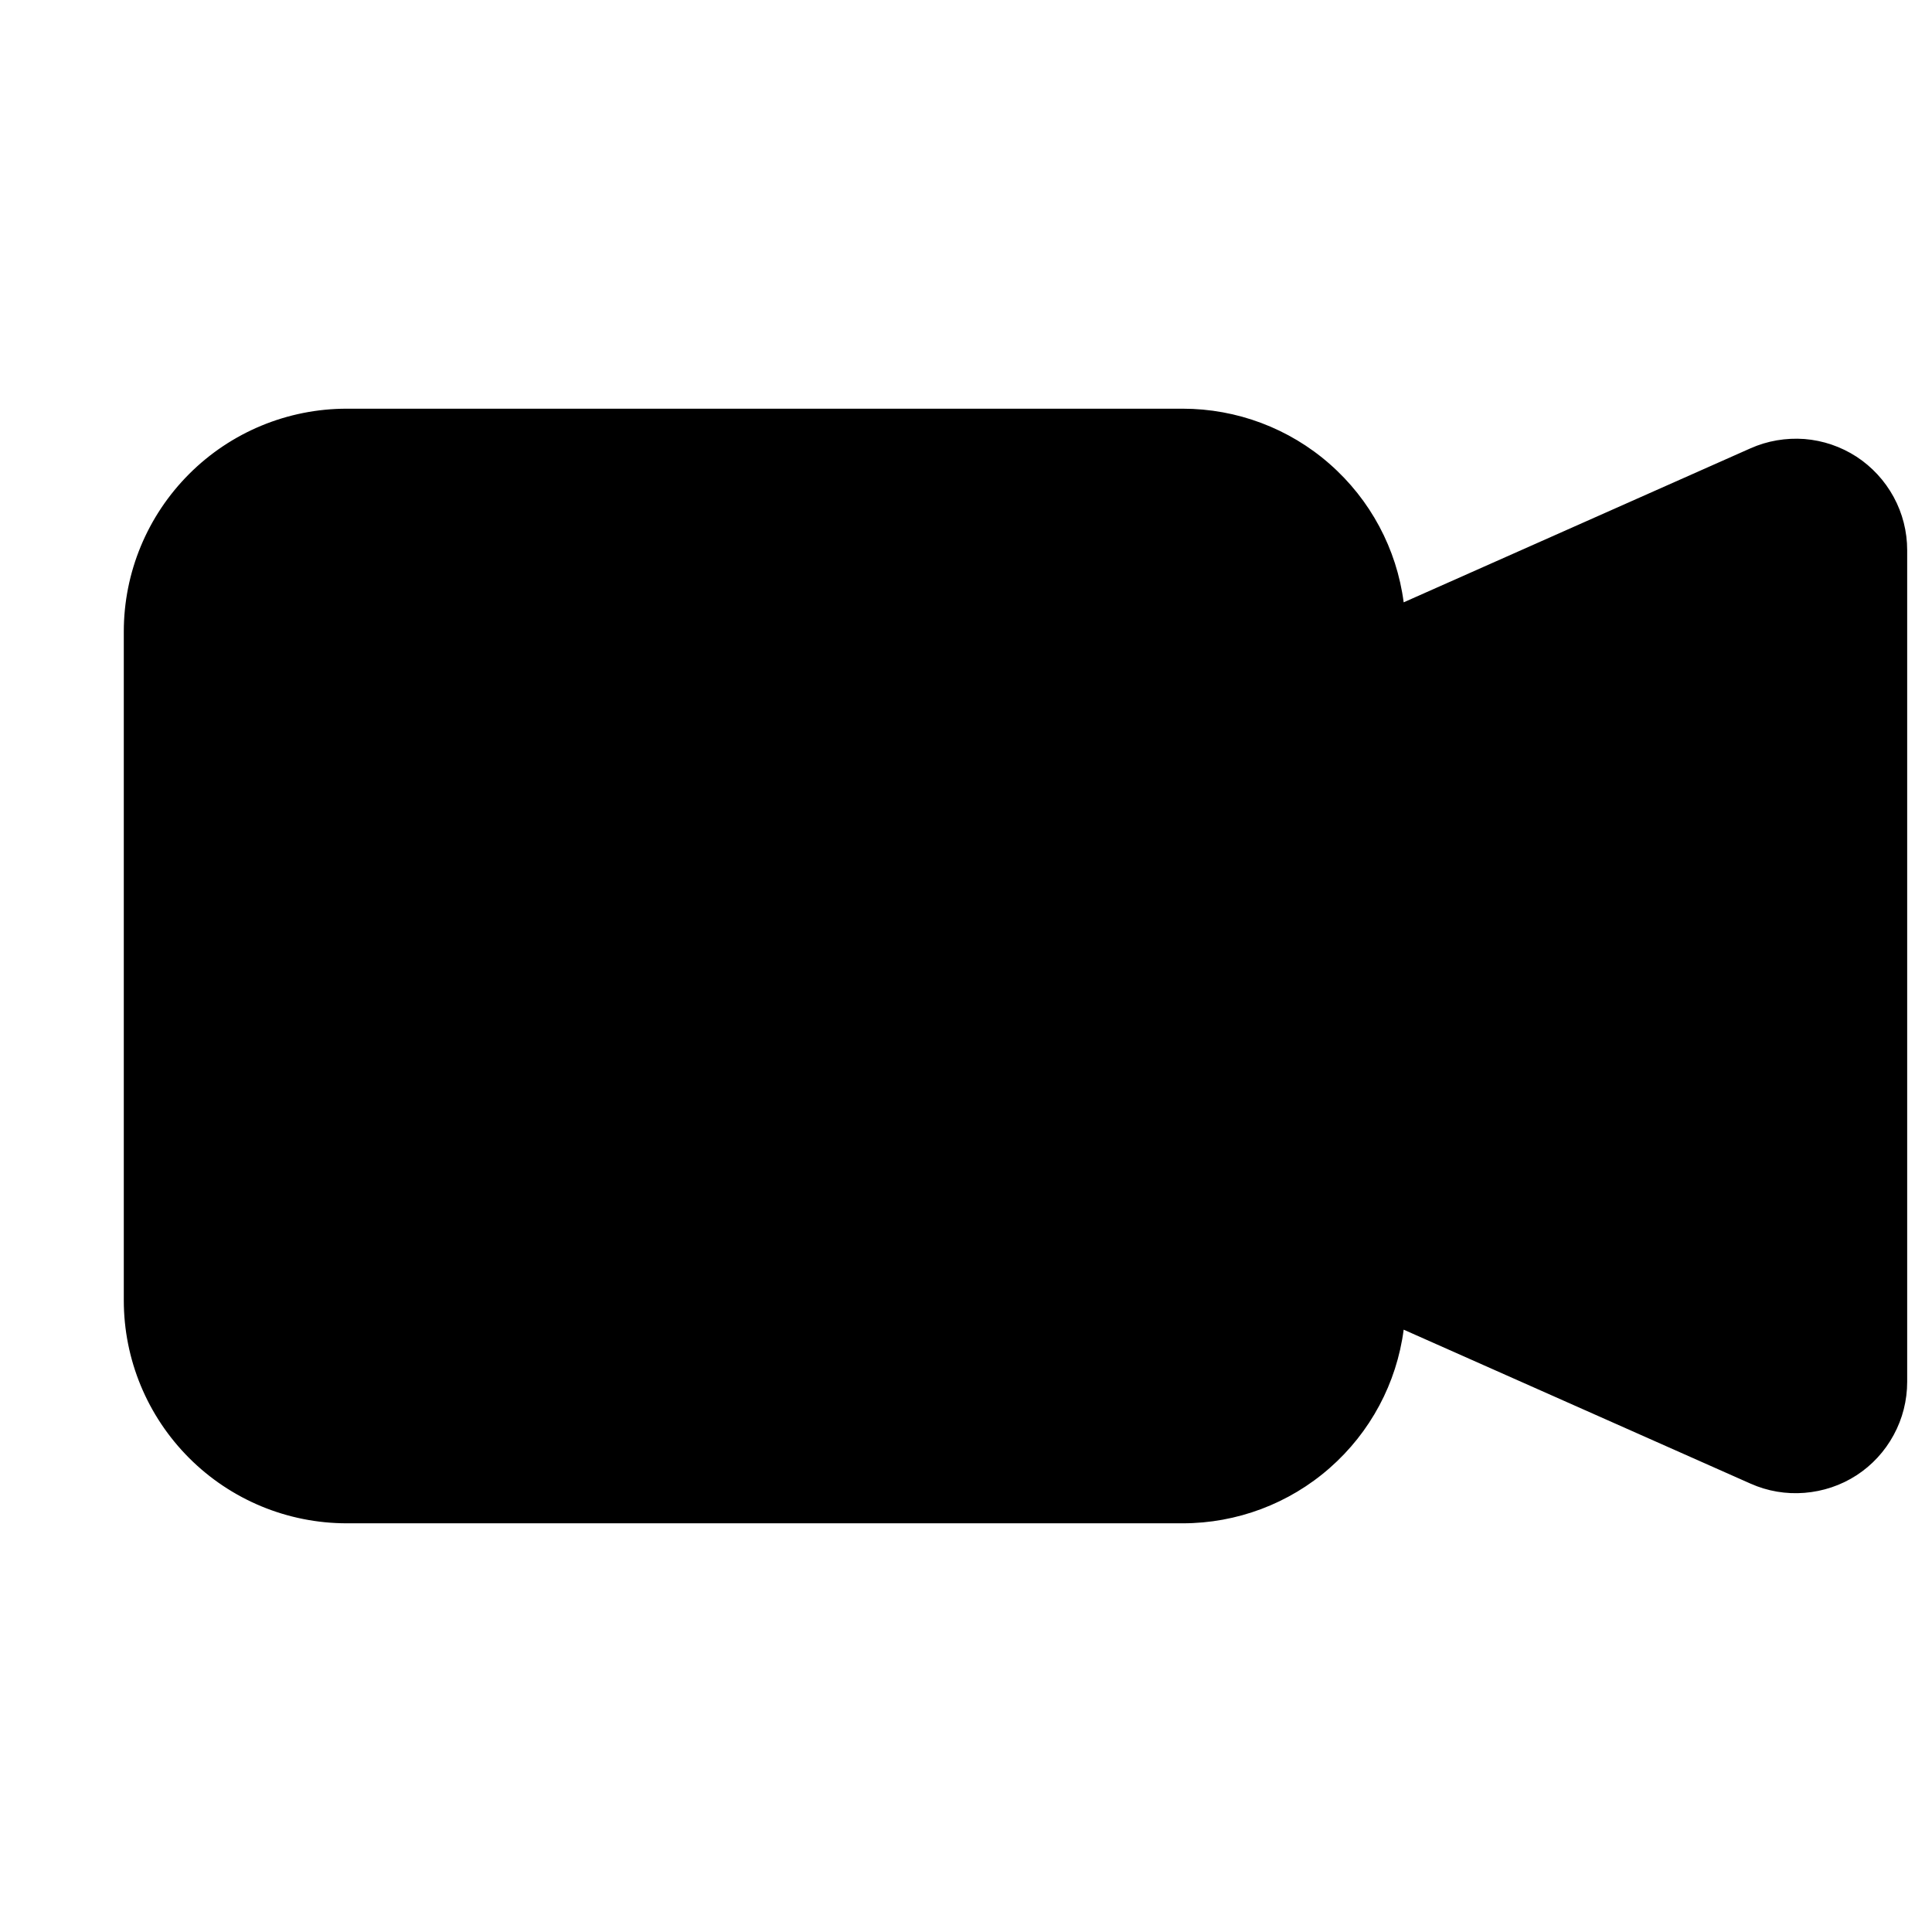<svg width="13" height="13" viewBox="0 0 13 13" fill="none" xmlns="http://www.w3.org/2000/svg">
<g clip-path="url(#clip0_2121_35)">
<path fill-rule="evenodd" clip-rule="evenodd" d="M0.833 4.25C0.833 3.852 0.991 3.471 1.273 3.189C1.554 2.908 1.935 2.75 2.333 2.75H7.958C8.322 2.75 8.674 2.882 8.947 3.122C9.221 3.362 9.398 3.693 9.445 4.053L11.778 3.017C11.892 2.966 12.017 2.945 12.142 2.954C12.267 2.964 12.387 3.005 12.492 3.073C12.596 3.141 12.682 3.234 12.742 3.344C12.802 3.454 12.833 3.577 12.833 3.702V9.298C12.833 9.423 12.802 9.546 12.742 9.656C12.683 9.765 12.597 9.859 12.492 9.927C12.387 9.995 12.267 10.035 12.142 10.045C12.018 10.055 11.893 10.034 11.779 9.983L9.445 8.947C9.398 9.307 9.221 9.638 8.947 9.878C8.674 10.118 8.322 10.25 7.958 10.25H2.333C1.935 10.25 1.554 10.092 1.273 9.811C0.991 9.529 0.833 9.148 0.833 8.75V4.25Z" fill="currentColor"/>
</g>
<defs>
<clipPath id="clip0_2121_35">
<rect width="12" height="12" fill="white" transform="translate(0.833 0.5)"/>
</clipPath>
</defs>
</svg>
